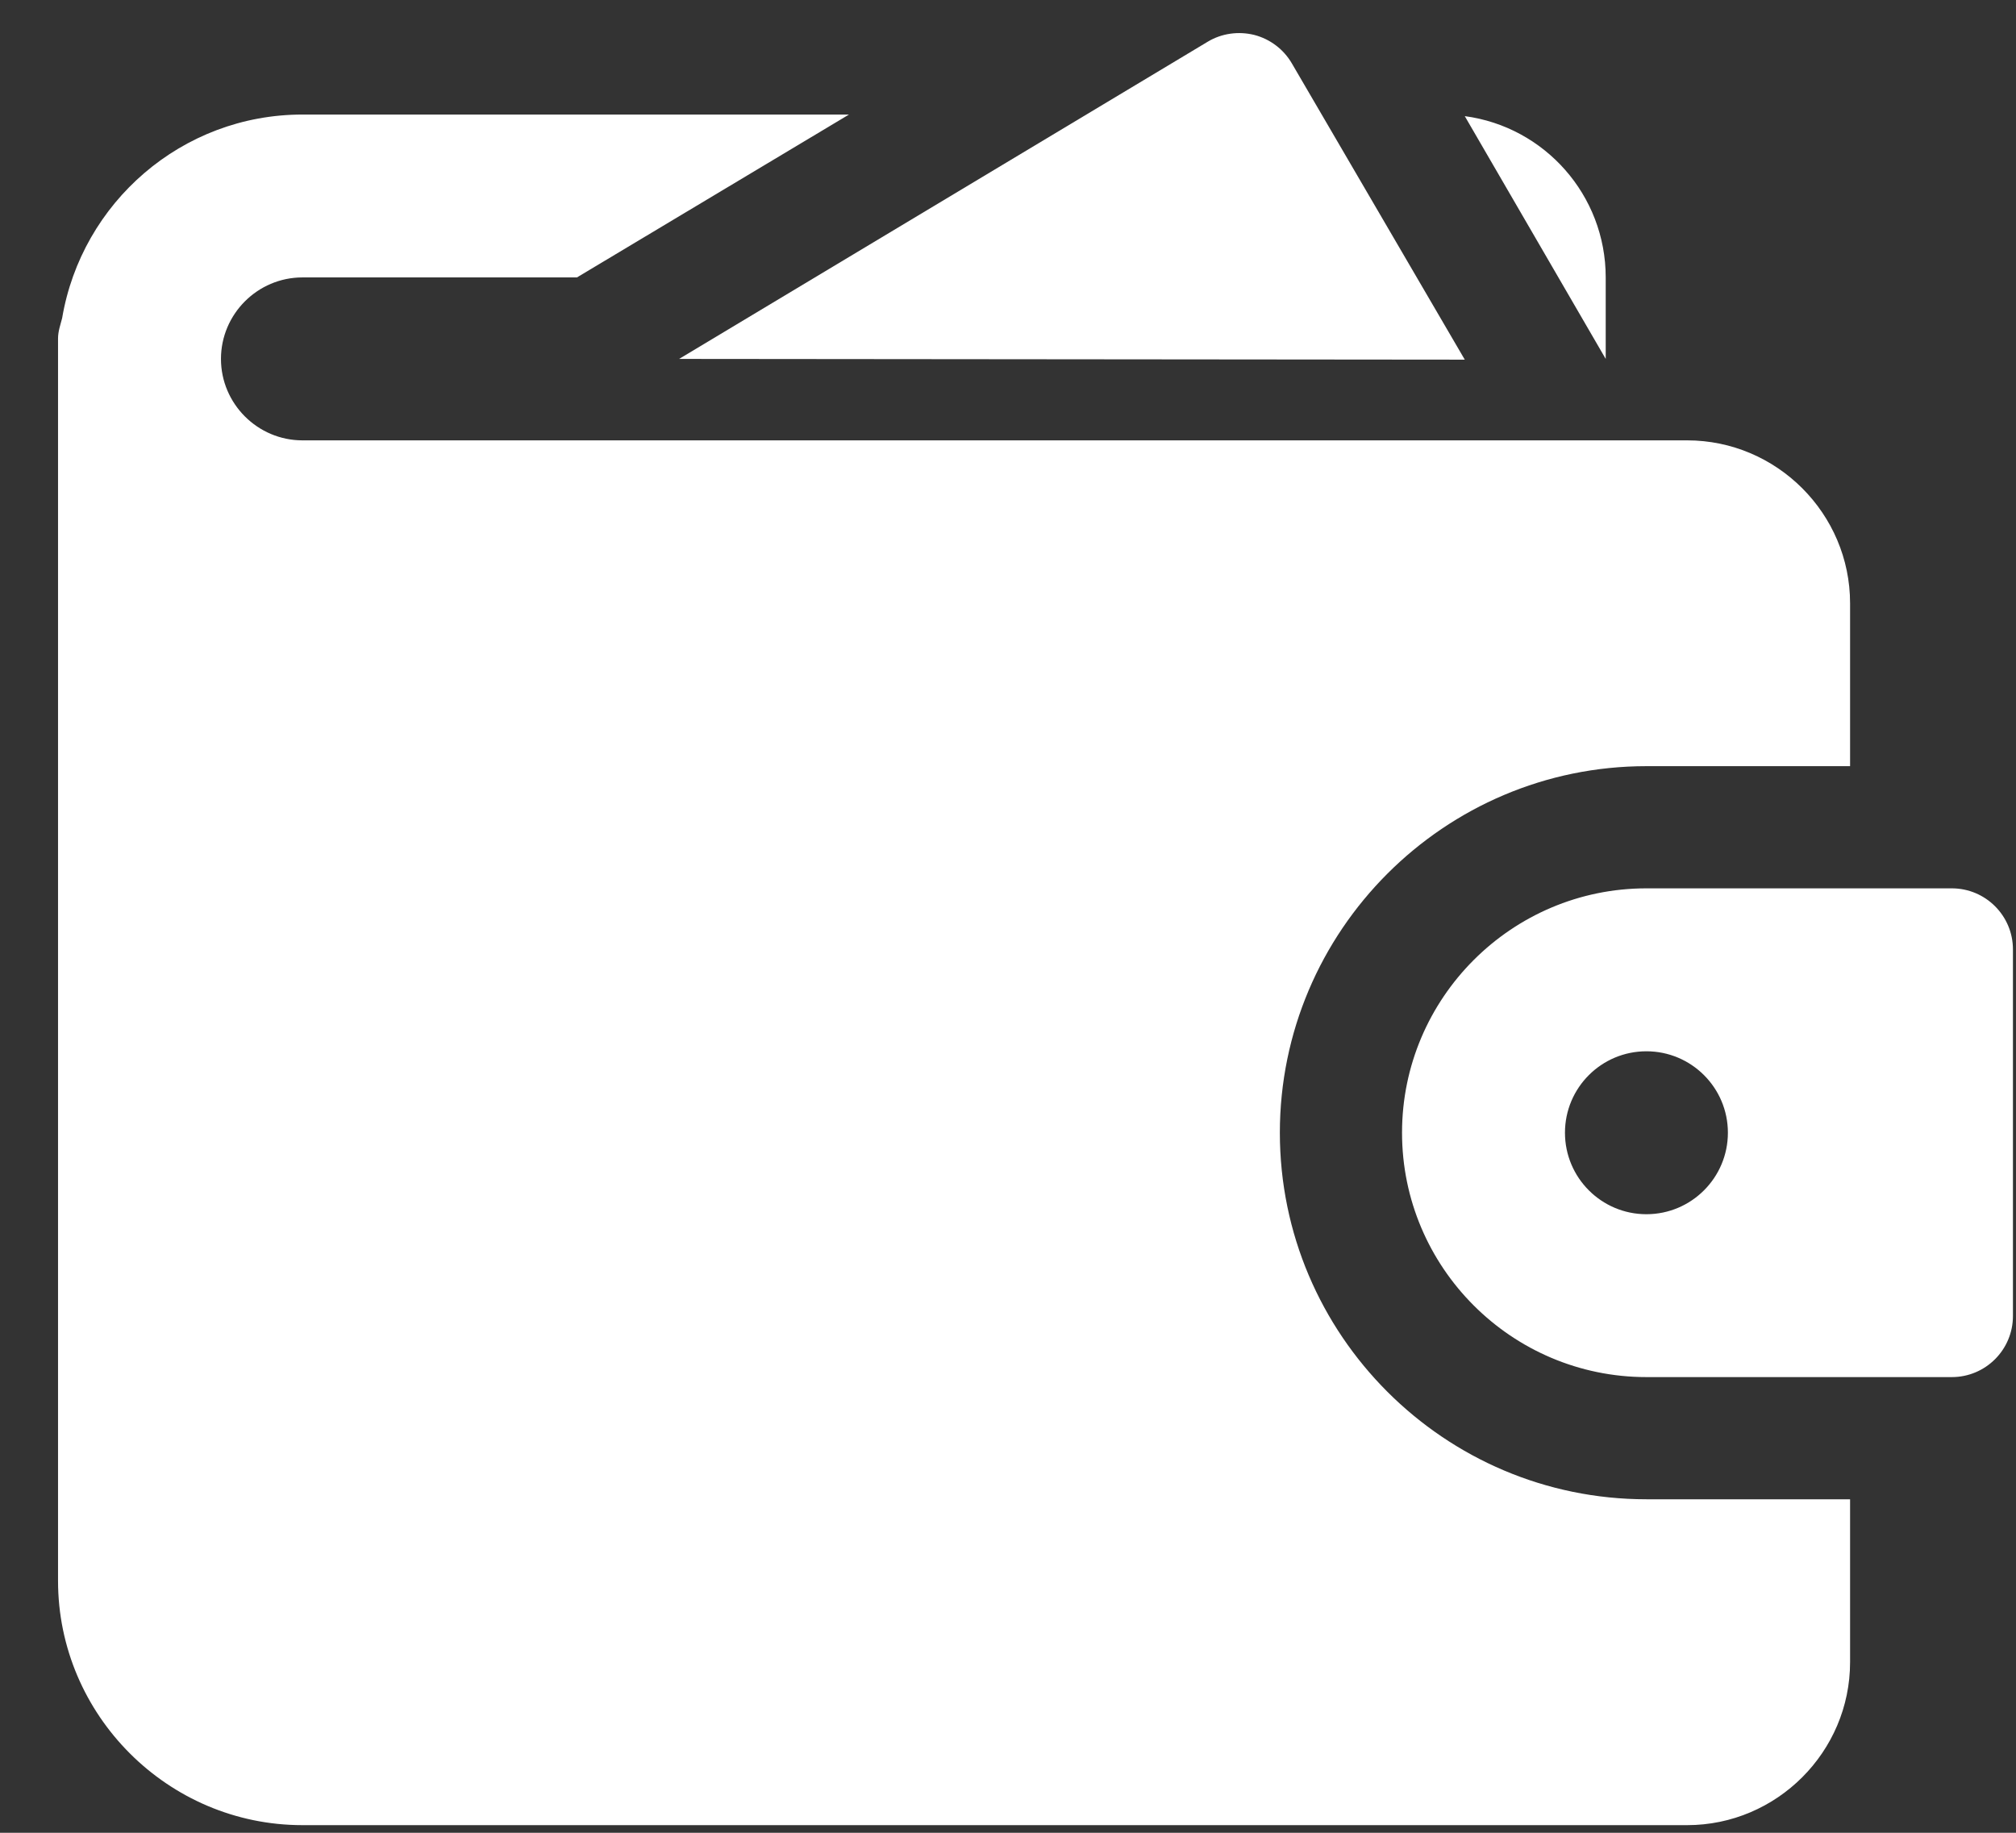<svg width="33" height="30" viewBox="0 0 33 30" fill="none" xmlns="http://www.w3.org/2000/svg">
<rect x="0" y="0" width="33" height="30" fill="#333333" stroke="none"/>
<path d="M31.95 14.541H26.95C24.745 14.541 22.95 16.336 22.95 18.541C22.95 20.747 24.745 22.541 26.95 22.541H31.95C32.502 22.541 32.95 22.093 32.95 21.541V15.541C32.95 14.989 32.502 14.541 31.95 14.541ZM26.95 19.875C26.214 19.875 25.617 19.277 25.617 18.541C25.617 17.805 26.214 17.208 26.95 17.208C27.686 17.208 28.284 17.805 28.284 18.541C28.284 19.277 27.686 19.875 26.95 19.875Z" fill="white"/>
<path d="M23.977 5.887L21.146 1.037C21.012 0.807 20.79 0.639 20.532 0.572C20.274 0.508 19.998 0.545 19.769 0.683L11.116 5.875L23.977 5.887Z" fill="white"/>
<path d="M4.95 7.208C4.217 7.208 3.617 6.608 3.617 5.875C3.617 5.141 4.217 4.541 4.95 4.541H9.444L13.897 1.875H4.95C2.977 1.875 1.337 3.315 1.017 5.208C0.99 5.315 0.95 5.421 0.95 5.541V25.875C0.95 28.075 2.75 29.875 4.95 29.875H27.617C29.084 29.875 30.284 28.675 30.284 27.208V24.541H26.95C23.643 24.541 20.95 21.848 20.95 18.541C20.95 15.235 23.643 12.541 26.95 12.541H30.284V9.875C30.284 8.408 29.084 7.208 27.617 7.208H4.95ZM26.284 4.541C26.284 3.195 25.284 2.075 23.977 1.901L26.284 5.875V4.541Z" fill="white"/>
</svg>

